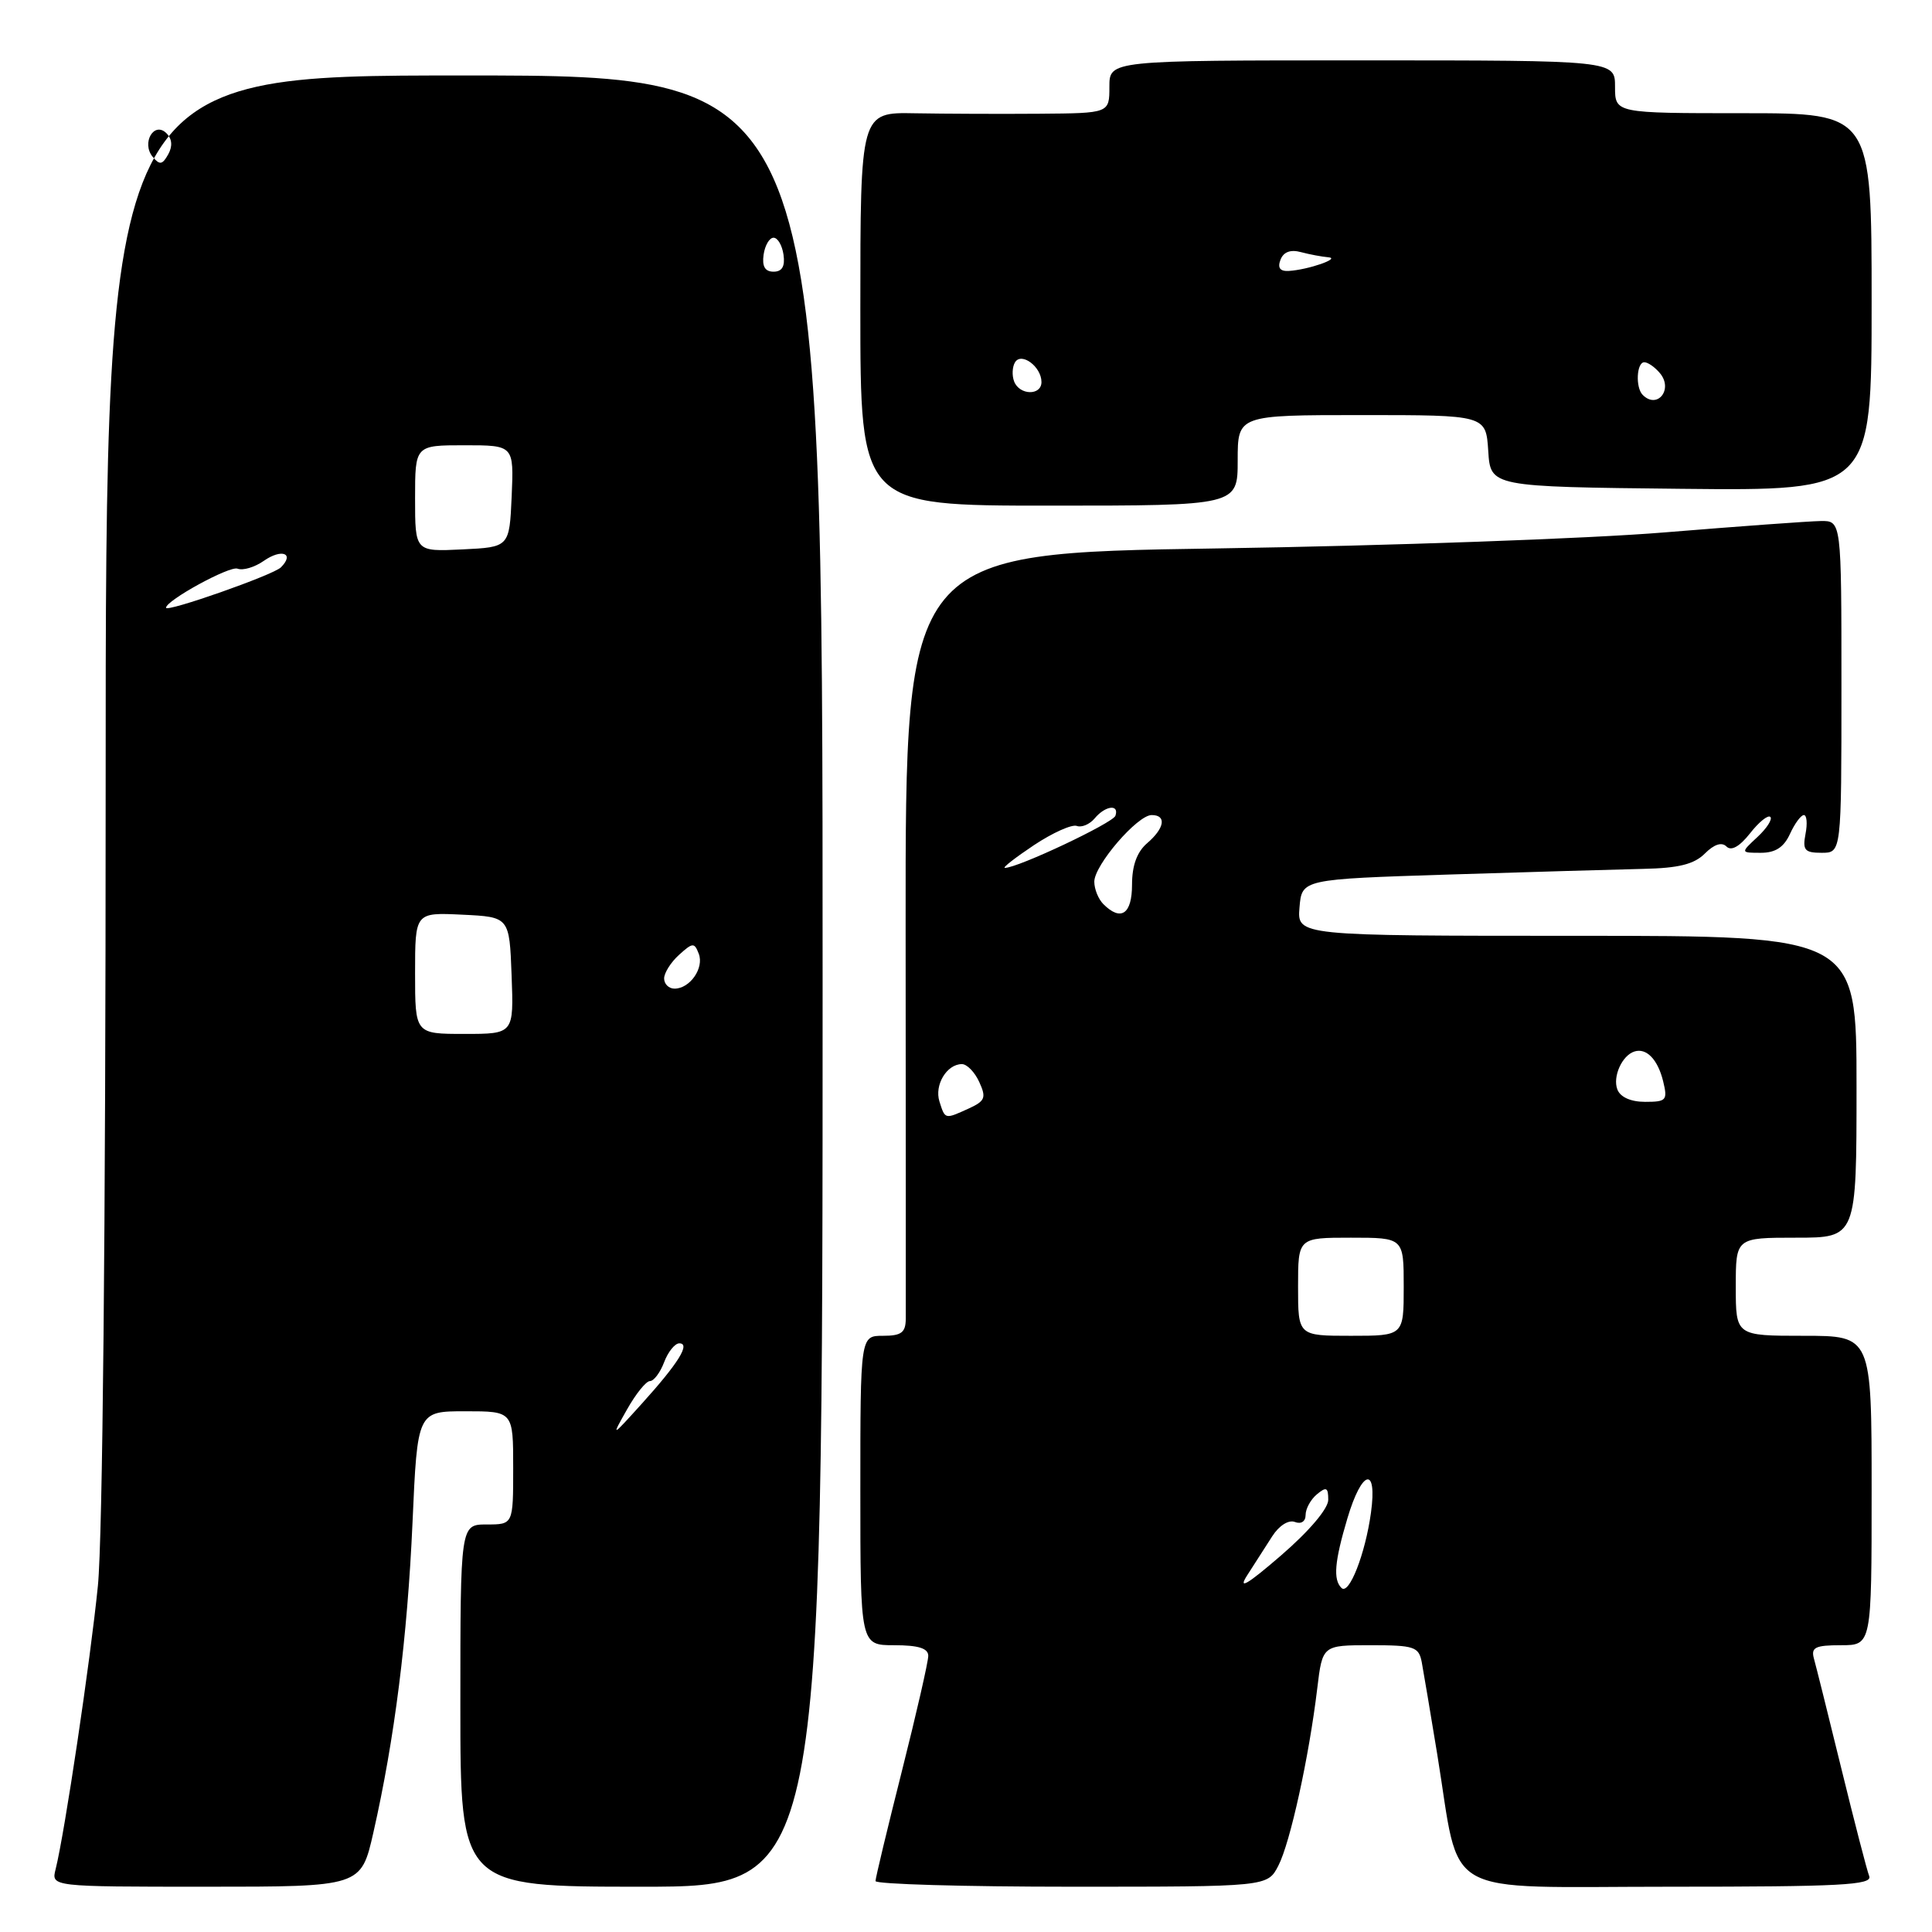 <?xml version="1.0" encoding="UTF-8" standalone="no"?>
<!DOCTYPE svg PUBLIC "-//W3C//DTD SVG 1.1//EN" "http://www.w3.org/Graphics/SVG/1.1/DTD/svg11.dtd" >
<svg xmlns="http://www.w3.org/2000/svg" xmlns:xlink="http://www.w3.org/1999/xlink" version="1.1" viewBox="0 0 256 256">
 <g >
 <path fill="currentColor"
d=" M 49.47 242.84 C 52.28 230.46 53.98 217.01 54.66 201.75 C 55.31 187.00 55.31 187.00 61.66 187.00 C 68.00 187.00 68.00 187.00 68.00 194.50 C 68.00 202.00 68.00 202.00 64.50 202.00 C 61.00 202.00 61.00 202.00 61.00 226.00 C 61.00 250.00 61.00 250.00 85.00 250.00 C 109.00 250.00 109.00 250.00 109.00 130.00 C 109.00 10.00 109.00 10.00 61.50 10.00 C 14.00 10.00 14.00 10.00 14.00 104.89 C 14.00 162.91 13.60 203.81 12.97 210.14 C 11.97 220.10 8.58 242.85 7.37 247.68 C 6.78 250.00 6.78 250.00 27.31 250.00 C 47.84 250.00 47.84 250.00 49.47 242.84 Z  M 169.39 247.21 C 170.96 244.17 173.45 232.82 174.54 223.75 C 175.23 218.00 175.23 218.00 181.60 218.00 C 187.40 218.00 188.00 218.20 188.39 220.25 C 188.62 221.49 189.55 227.00 190.45 232.50 C 193.60 251.83 190.39 250.00 221.27 250.00 C 243.94 250.00 248.13 249.78 247.68 248.60 C 247.38 247.83 245.72 241.42 243.99 234.35 C 242.26 227.28 240.62 220.71 240.35 219.75 C 239.95 218.29 240.54 218.00 243.93 218.00 C 248.00 218.00 248.00 218.00 248.00 197.50 C 248.00 177.00 248.00 177.00 239.00 177.00 C 230.00 177.00 230.00 177.00 230.00 170.50 C 230.00 164.00 230.00 164.00 238.00 164.00 C 246.00 164.00 246.00 164.00 246.00 144.00 C 246.00 124.00 246.00 124.00 208.94 124.00 C 171.88 124.00 171.88 124.00 172.19 120.25 C 172.50 116.50 172.50 116.50 192.00 115.88 C 202.72 115.54 214.31 115.21 217.75 115.13 C 222.43 115.03 224.48 114.52 225.90 113.10 C 227.13 111.87 228.14 111.54 228.77 112.17 C 229.40 112.80 230.50 112.18 231.89 110.42 C 233.06 108.92 234.28 107.94 234.58 108.25 C 234.88 108.55 234.12 109.74 232.88 110.90 C 230.62 113.00 230.62 113.00 233.33 113.00 C 235.25 113.00 236.37 112.27 237.18 110.50 C 237.81 109.12 238.64 108.00 239.02 108.00 C 239.41 108.00 239.51 109.12 239.24 110.50 C 238.83 112.65 239.13 113.00 241.38 113.00 C 244.00 113.00 244.00 113.00 244.00 91.00 C 244.00 69.00 244.00 69.00 241.25 69.04 C 239.74 69.06 230.40 69.74 220.50 70.55 C 210.60 71.37 183.93 72.32 161.23 72.67 C 119.97 73.30 119.97 73.30 120.00 122.90 C 120.02 150.18 120.03 173.51 120.02 174.75 C 120.00 176.58 119.44 177.00 117.00 177.00 C 114.00 177.00 114.00 177.00 114.00 197.50 C 114.00 218.00 114.00 218.00 118.50 218.00 C 121.70 218.00 123.00 218.41 123.00 219.41 C 123.00 220.18 121.43 227.05 119.51 234.66 C 117.59 242.27 116.01 248.84 116.01 249.25 C 116.00 249.66 127.69 250.00 141.97 250.00 C 167.95 250.00 167.95 250.00 169.39 247.21 Z  M 164.00 61.00 C 164.00 55.00 164.00 55.00 180.45 55.00 C 196.89 55.00 196.89 55.00 197.20 59.75 C 197.50 64.50 197.50 64.50 222.75 64.77 C 248.00 65.03 248.00 65.03 248.00 40.02 C 248.00 15.00 248.00 15.00 231.00 15.00 C 214.00 15.00 214.00 15.00 214.00 11.50 C 214.00 8.00 214.00 8.00 180.50 8.00 C 147.00 8.00 147.00 8.00 147.00 11.50 C 147.00 15.00 147.00 15.00 137.75 15.07 C 132.66 15.11 125.24 15.08 121.25 15.01 C 114.00 14.87 114.00 14.87 114.00 40.93 C 114.00 67.00 114.00 67.00 139.00 67.00 C 164.00 67.00 164.00 67.00 164.00 61.00 Z  M 83.09 186.75 C 84.25 184.69 85.61 183.00 86.12 183.00 C 86.63 183.00 87.48 181.88 88.00 180.50 C 88.52 179.12 89.43 178.00 90.01 178.00 C 91.53 178.00 89.89 180.63 85.04 186.00 C 80.97 190.50 80.97 190.50 83.09 186.75 Z  M 55.00 128.95 C 55.00 120.90 55.00 120.90 61.25 121.20 C 67.50 121.50 67.50 121.50 67.79 129.25 C 68.08 137.00 68.08 137.00 61.54 137.00 C 55.00 137.00 55.00 137.00 55.00 128.95 Z  M 88.00 129.65 C 88.00 128.92 88.89 127.50 89.98 126.52 C 91.79 124.88 92.01 124.87 92.59 126.38 C 93.32 128.27 91.42 131.00 89.38 131.00 C 88.62 131.00 88.00 130.39 88.00 129.65 Z  M 22.00 80.53 C 22.00 79.56 30.43 74.95 31.47 75.35 C 32.19 75.63 33.75 75.16 34.95 74.32 C 37.32 72.66 39.08 73.32 37.22 75.18 C 36.21 76.19 22.00 81.18 22.00 80.53 Z  M 55.00 66.05 C 55.00 59.00 55.00 59.00 61.55 59.00 C 68.09 59.00 68.09 59.00 67.80 65.75 C 67.50 72.50 67.50 72.50 61.25 72.80 C 55.00 73.10 55.00 73.10 55.00 66.05 Z  M 101.18 33.75 C 101.36 32.51 101.95 31.50 102.50 31.50 C 103.05 31.50 103.64 32.51 103.82 33.75 C 104.04 35.30 103.63 36.00 102.50 36.00 C 101.37 36.00 100.96 35.30 101.18 33.75 Z  M 20.23 20.78 C 18.71 18.94 20.42 16.02 22.06 17.66 C 22.81 18.41 22.89 19.38 22.28 20.47 C 21.51 21.84 21.16 21.89 20.23 20.78 Z  M 165.25 208.75 C 166.21 207.24 167.71 204.90 168.58 203.56 C 169.49 202.14 170.75 201.35 171.58 201.67 C 172.41 201.99 173.00 201.60 173.00 200.73 C 173.00 199.91 173.68 198.68 174.50 198.00 C 175.75 196.96 176.00 197.09 176.00 198.73 C 176.00 199.90 173.48 202.88 169.75 206.10 C 165.27 209.97 163.99 210.72 165.25 208.75 Z  M 177.75 210.41 C 176.63 209.30 176.83 206.93 178.54 201.18 C 180.47 194.69 182.52 194.20 181.66 200.44 C 180.91 205.91 178.75 211.42 177.75 210.41 Z  M 172.00 170.50 C 172.00 164.00 172.00 164.00 179.00 164.00 C 186.00 164.00 186.00 164.00 186.00 170.50 C 186.00 177.00 186.00 177.00 179.00 177.00 C 172.00 177.00 172.00 177.00 172.00 170.50 Z  M 124.48 145.95 C 123.79 143.77 125.45 141.00 127.46 141.00 C 128.13 141.00 129.17 142.07 129.76 143.38 C 130.71 145.45 130.53 145.89 128.37 146.88 C 125.18 148.33 125.24 148.35 124.48 145.95 Z  M 214.31 144.36 C 213.66 142.68 214.93 139.84 216.57 139.33 C 218.16 138.82 219.66 140.38 220.37 143.25 C 220.99 145.80 220.81 146.00 217.99 146.00 C 216.09 146.00 214.70 145.38 214.31 144.36 Z  M 146.20 119.80 C 145.54 119.14 145.00 117.81 145.00 116.83 C 145.00 114.64 150.71 108.00 152.60 108.00 C 154.61 108.00 154.32 109.74 152.00 111.73 C 150.66 112.88 150.00 114.68 150.00 117.22 C 150.00 121.13 148.53 122.13 146.20 119.80 Z  M 137.00 111.99 C 139.47 110.35 142.03 109.20 142.68 109.44 C 143.32 109.68 144.39 109.23 145.05 108.44 C 146.45 106.75 148.33 106.51 147.80 108.09 C 147.48 109.05 134.85 115.01 133.15 115.00 C 132.79 114.99 134.53 113.64 137.00 111.99 Z  M 217.67 52.33 C 216.69 51.36 216.85 48.00 217.88 48.00 C 218.36 48.00 219.30 48.66 219.96 49.46 C 221.74 51.60 219.60 54.27 217.67 52.33 Z  M 134.38 50.55 C 134.07 49.75 134.13 48.60 134.50 48.00 C 135.35 46.62 138.00 48.60 138.00 50.62 C 138.00 52.45 135.09 52.39 134.38 50.55 Z  M 169.67 34.42 C 170.07 33.38 171.00 33.03 172.39 33.41 C 173.55 33.72 175.18 34.02 176.00 34.09 C 177.74 34.22 173.33 35.75 170.78 35.90 C 169.61 35.97 169.26 35.50 169.67 34.42 Z "/>
</g>
</svg>